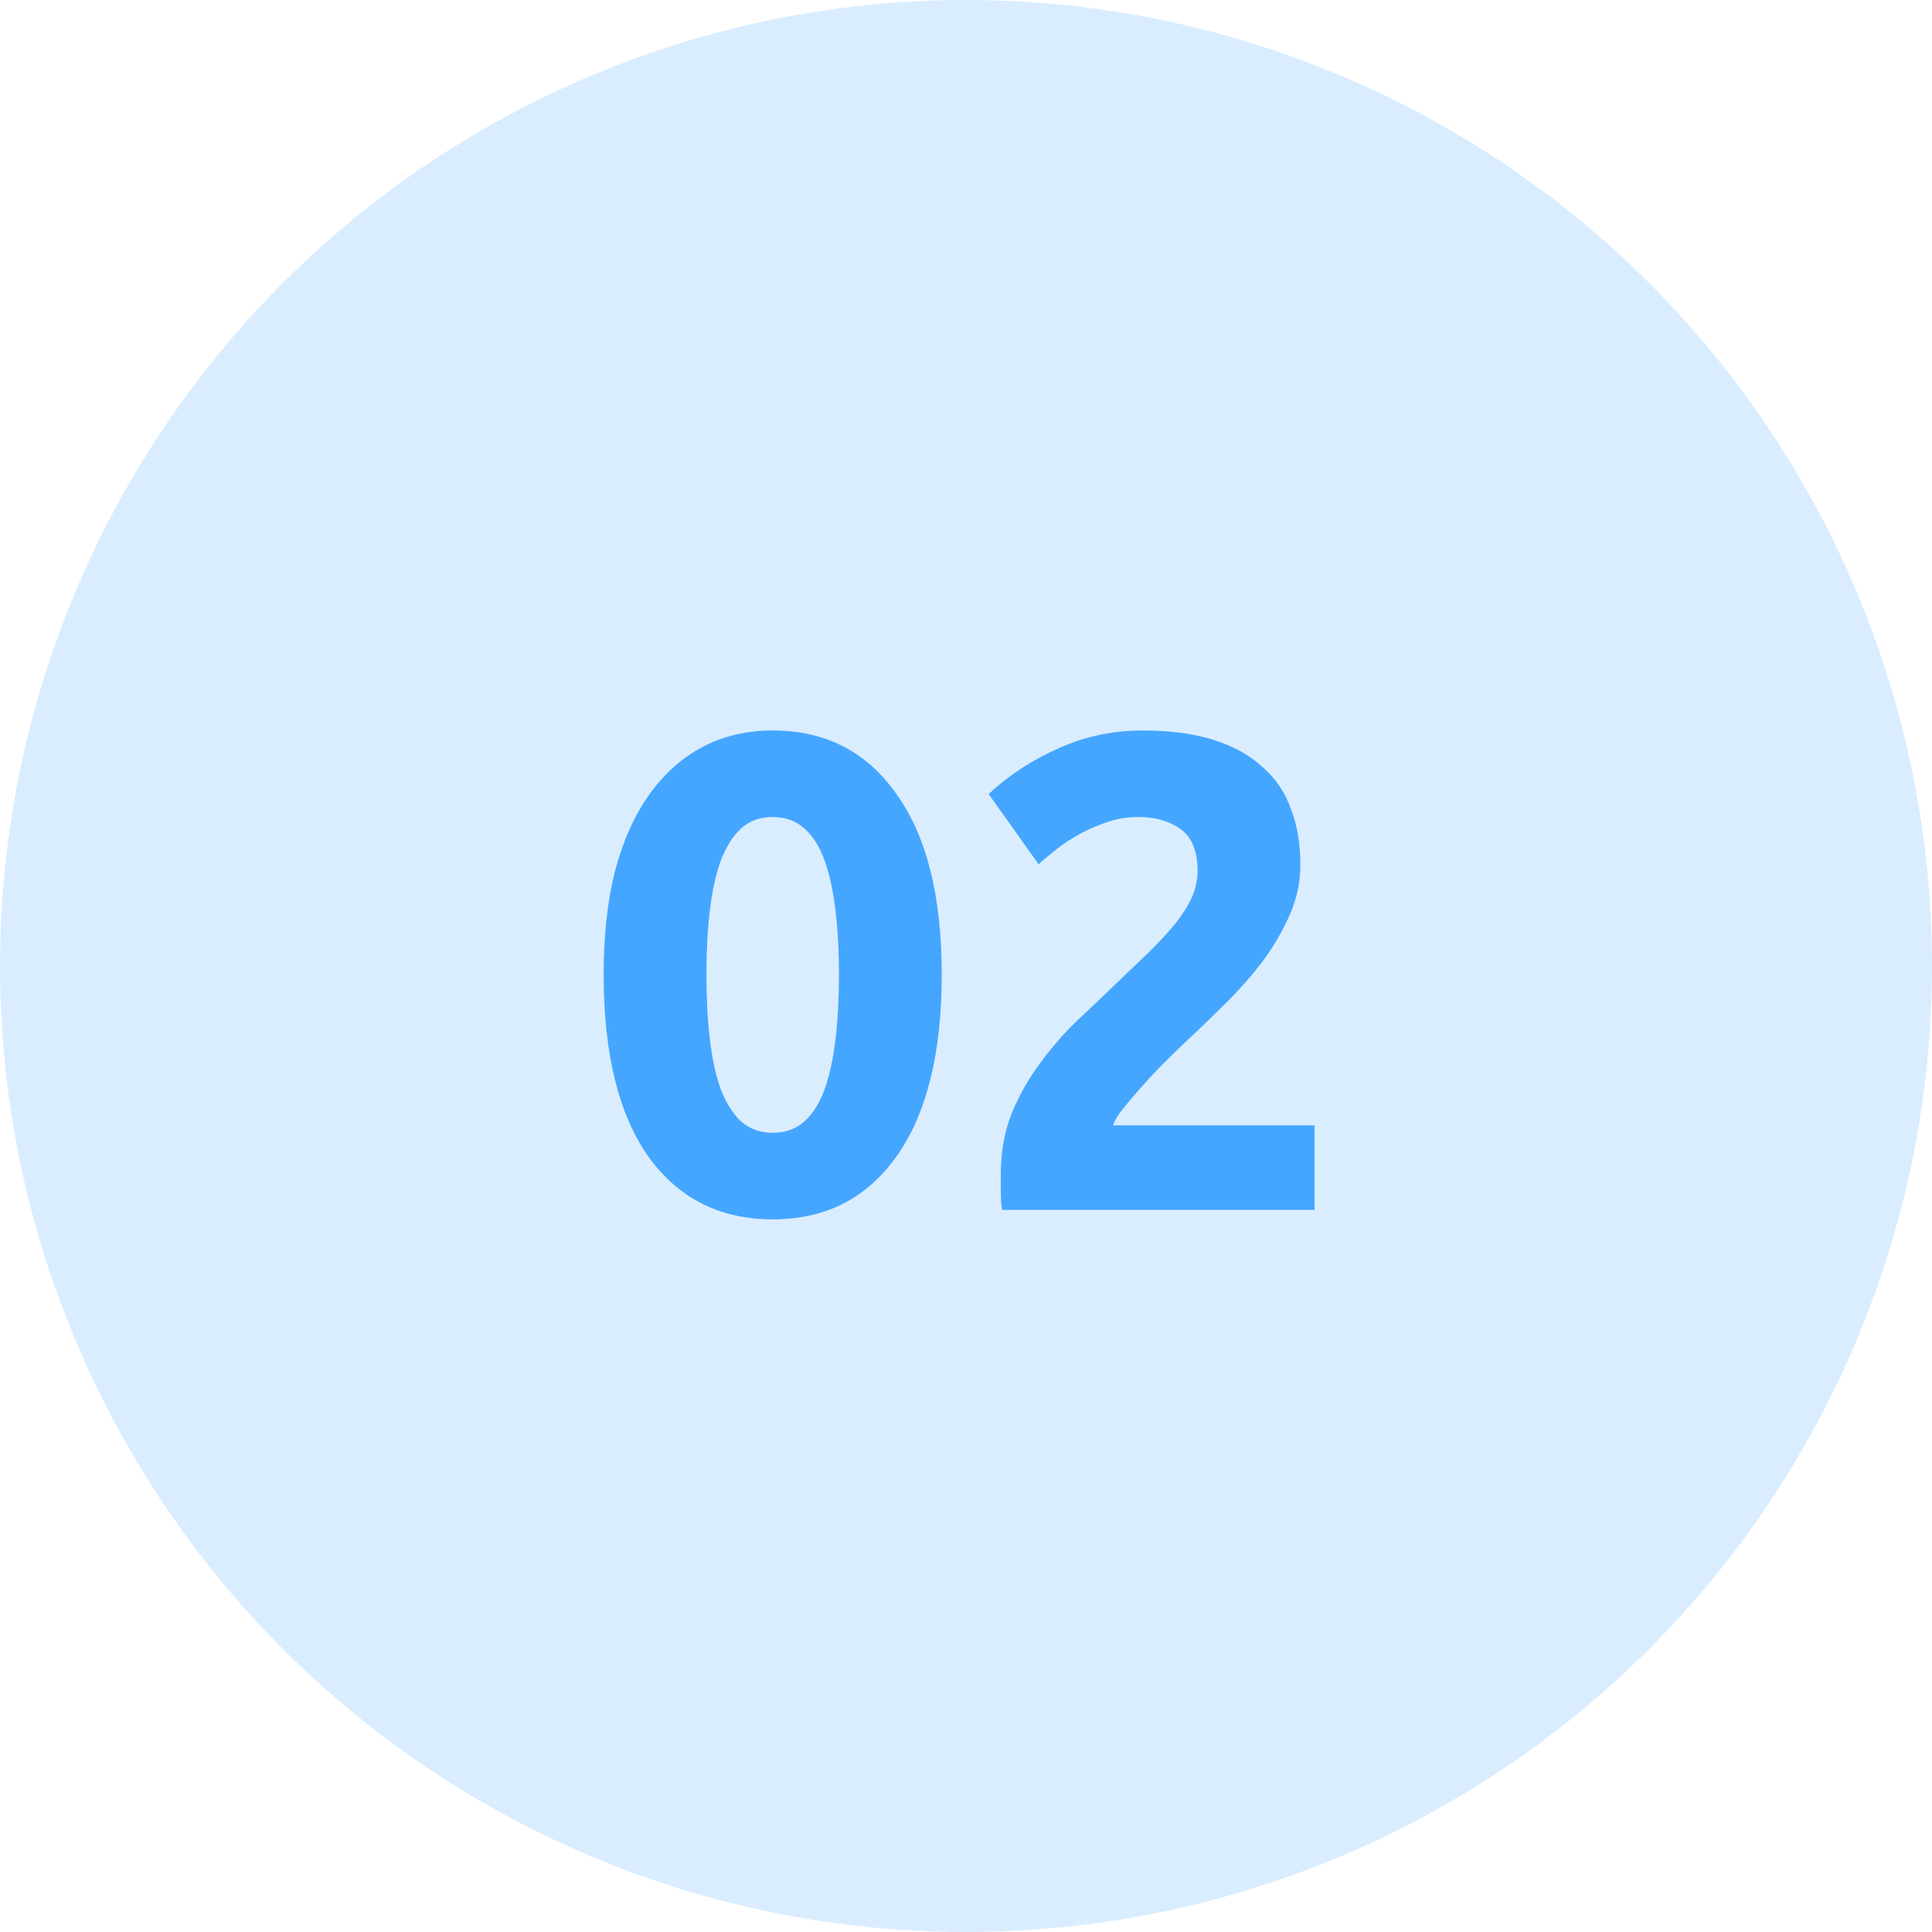 <svg width="188" height="188" viewBox="0 0 188 188" fill="none" xmlns="http://www.w3.org/2000/svg">
<circle cx="94" cy="94" r="94" fill="#45A6FF" fill-opacity="0.2"/>
<path d="M91.639 94.834C91.639 102.511 90.169 108.411 87.231 112.534C84.335 116.614 80.322 118.654 75.189 118.654C70.057 118.654 66.021 116.614 63.082 112.534C60.187 108.411 58.739 102.511 58.739 94.834C58.739 91.018 59.112 87.64 59.858 84.701C60.647 81.762 61.766 79.284 63.214 77.266C64.661 75.248 66.394 73.713 68.412 72.66C70.43 71.607 72.689 71.081 75.189 71.081C80.322 71.081 84.335 73.142 87.231 77.266C90.169 81.345 91.639 87.201 91.639 94.834ZM81.638 94.834C81.638 92.553 81.528 90.492 81.308 88.649C81.089 86.763 80.738 85.14 80.256 83.78C79.773 82.42 79.115 81.367 78.282 80.621C77.448 79.876 76.417 79.503 75.189 79.503C73.961 79.503 72.93 79.876 72.097 80.621C71.307 81.367 70.649 82.42 70.123 83.78C69.64 85.14 69.289 86.763 69.07 88.649C68.85 90.492 68.741 92.553 68.741 94.834C68.741 97.115 68.85 99.199 69.07 101.085C69.289 102.972 69.64 104.595 70.123 105.954C70.649 107.314 71.307 108.367 72.097 109.113C72.93 109.859 73.961 110.231 75.189 110.231C76.417 110.231 77.448 109.859 78.282 109.113C79.115 108.367 79.773 107.314 80.256 105.954C80.738 104.595 81.089 102.972 81.308 101.085C81.528 99.199 81.638 97.115 81.638 94.834ZM126.537 84.109C126.537 85.776 126.208 87.377 125.55 88.912C124.892 90.448 124.036 91.939 122.984 93.387C121.931 94.79 120.746 96.15 119.43 97.466C118.114 98.782 116.82 100.032 115.548 101.217C114.89 101.831 114.166 102.533 113.377 103.322C112.631 104.068 111.907 104.836 111.205 105.625C110.503 106.415 109.867 107.161 109.297 107.863C108.771 108.521 108.442 109.069 108.31 109.508H127.919V117.733H97.519C97.431 117.25 97.387 116.636 97.387 115.89C97.387 115.145 97.387 114.618 97.387 114.311C97.387 112.205 97.716 110.275 98.374 108.521C99.076 106.766 99.975 105.143 101.072 103.651C102.169 102.116 103.397 100.69 104.757 99.374C106.161 98.058 107.542 96.743 108.902 95.427C109.955 94.418 110.942 93.474 111.863 92.597C112.785 91.676 113.596 90.799 114.298 89.965C115 89.088 115.548 88.232 115.943 87.399C116.338 86.522 116.535 85.644 116.535 84.767C116.535 82.837 115.987 81.477 114.89 80.687C113.793 79.898 112.434 79.503 110.811 79.503C109.626 79.503 108.508 79.7 107.455 80.095C106.446 80.446 105.503 80.885 104.625 81.411C103.792 81.894 103.068 82.398 102.454 82.924C101.84 83.407 101.379 83.802 101.072 84.109L96.203 77.266C98.133 75.467 100.37 73.998 102.915 72.857C105.503 71.673 108.266 71.081 111.205 71.081C113.881 71.081 116.184 71.388 118.114 72.002C120.044 72.616 121.624 73.493 122.852 74.634C124.124 75.73 125.045 77.09 125.616 78.713C126.23 80.293 126.537 82.091 126.537 84.109Z" fill="#45A6FF"/>
</svg>
